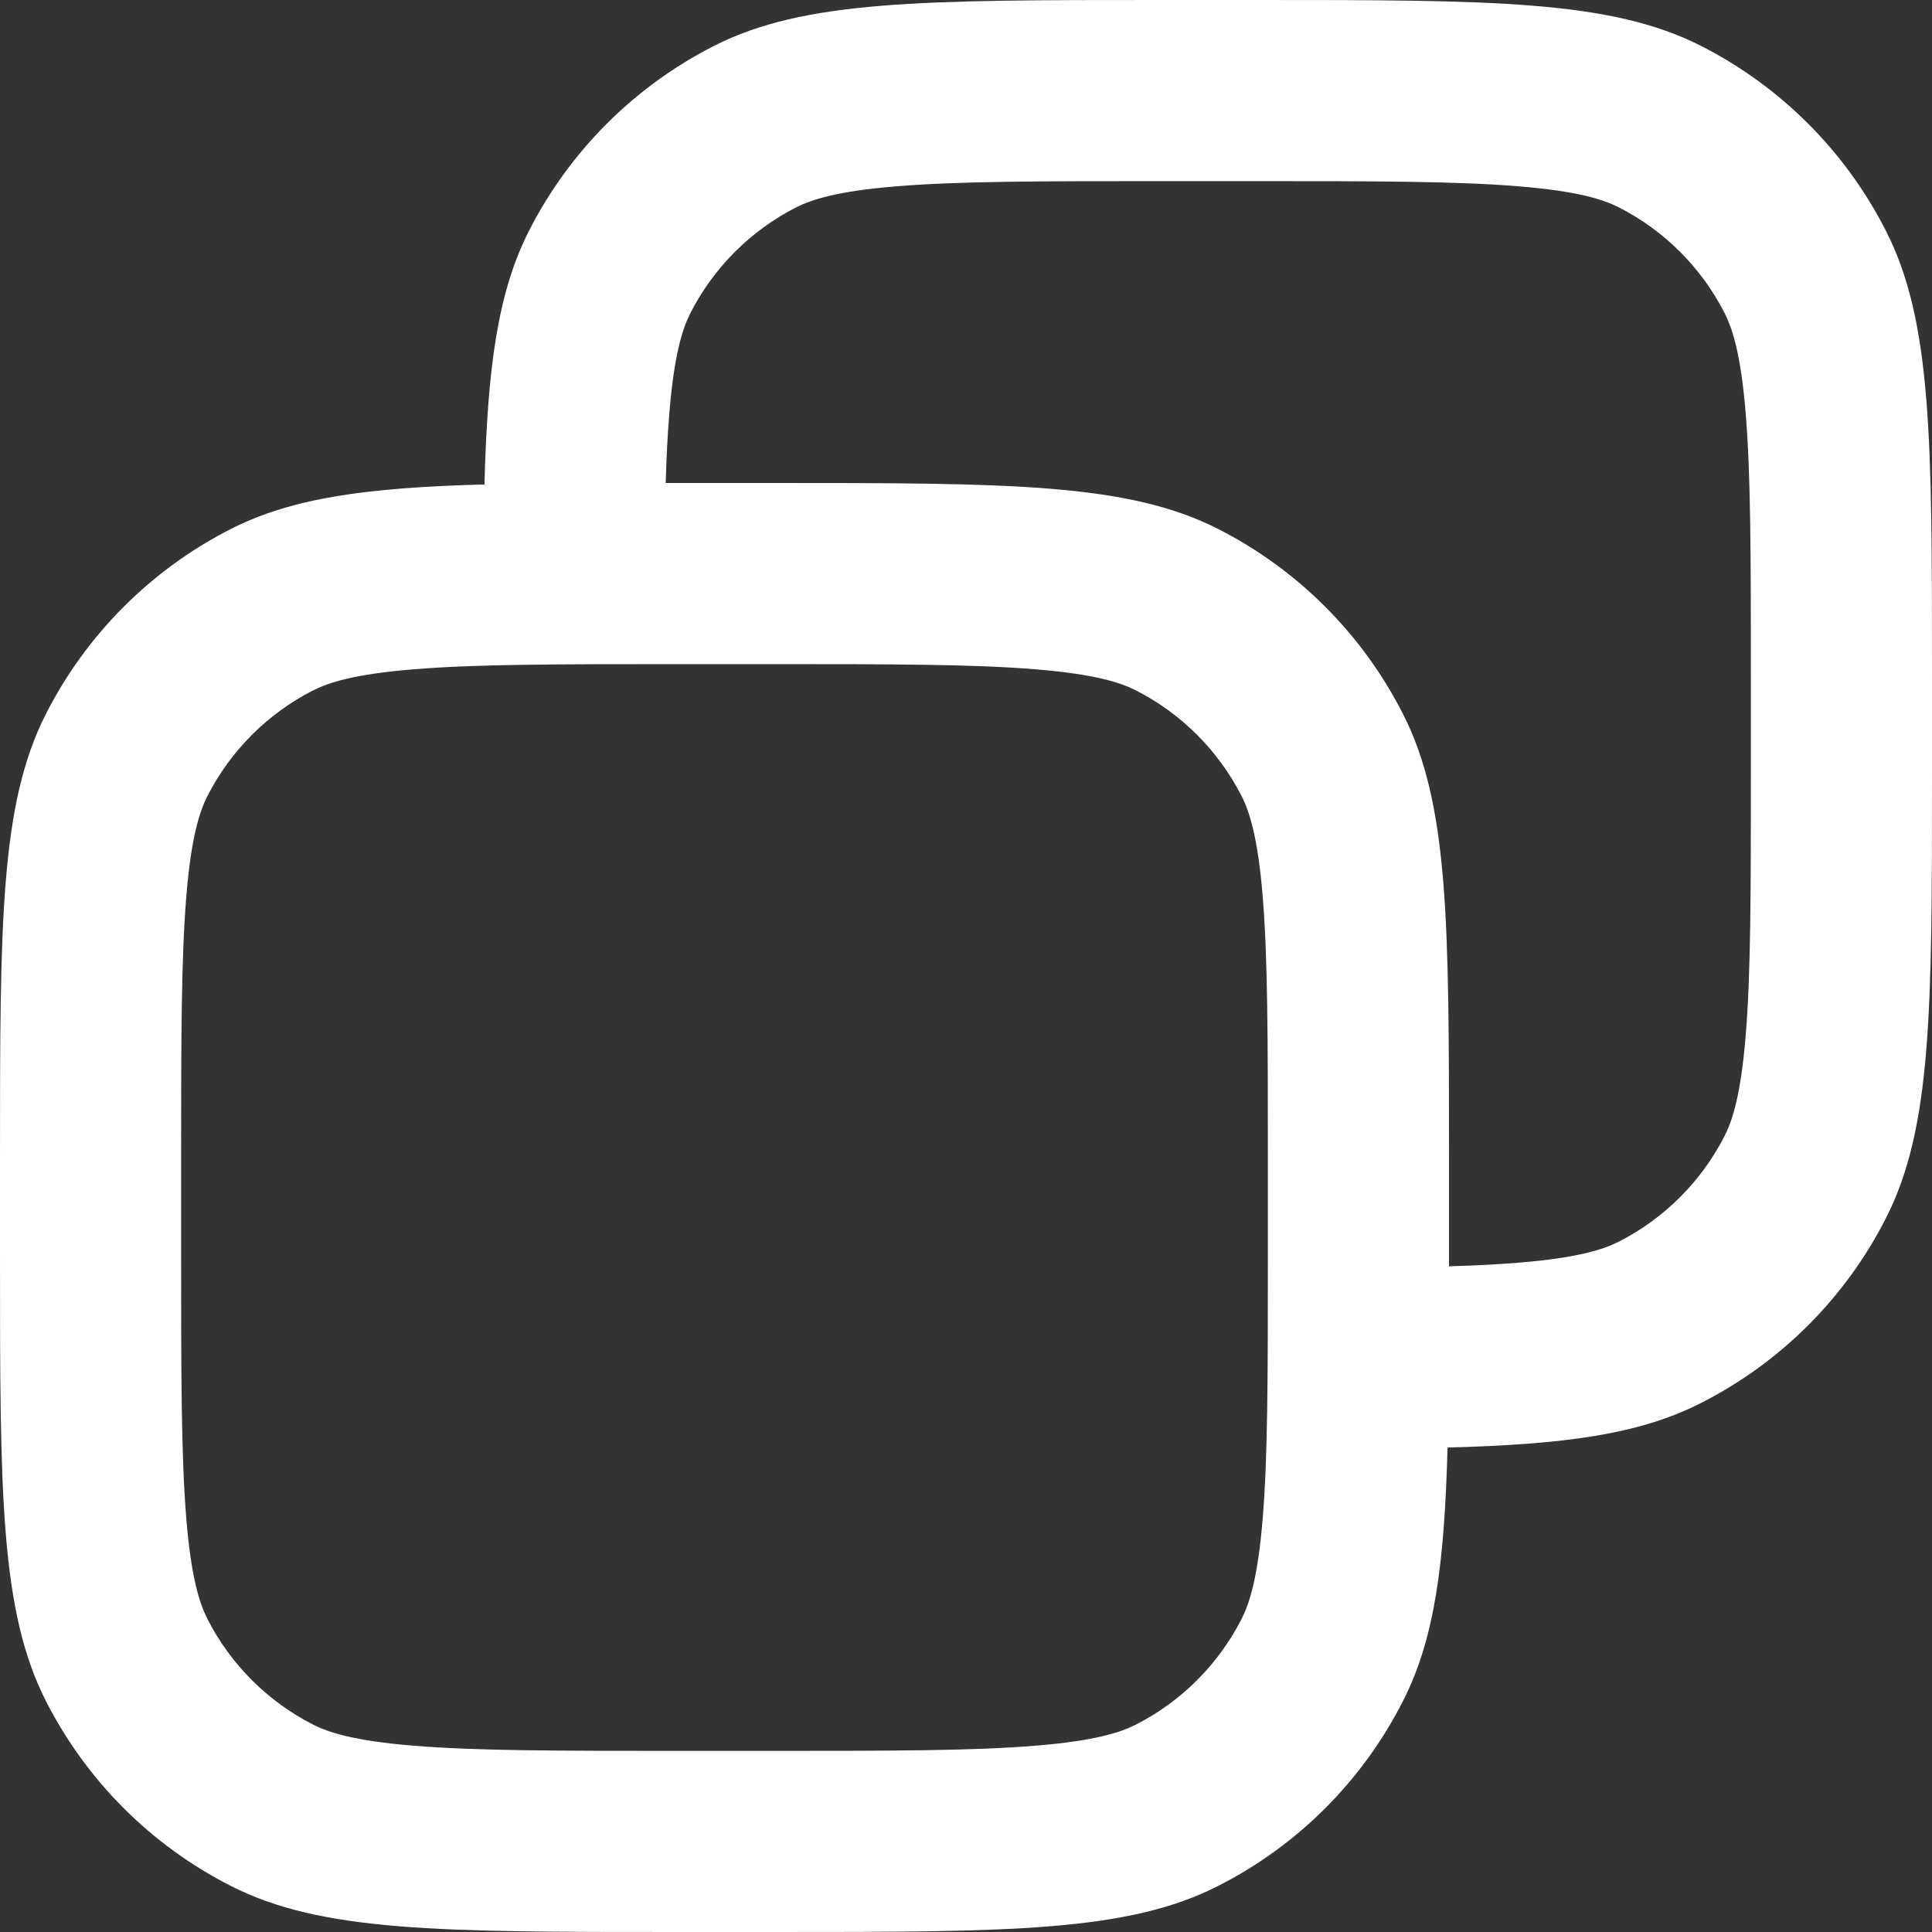 <svg xmlns="http://www.w3.org/2000/svg" width="16" height="16" fill="none" viewBox="0 0 16 16"><rect x="0" y="0" width="16" height="16" fill="#333333" stroke="none"/><path fill="#fff" fill-rule="evenodd" d="M11.988 11.988C12.956 11.962 13.577 11.88 14.089 11.618C14.748 11.283 15.283 10.748 15.618 10.089C16 9.34 16 8.36 16 6.4V5.6C16 3.64 16 2.66 15.618 1.911C15.283 1.252 14.748 0.717 14.089 0.381C13.34 0 12.36 0 10.4 0H9.6C7.64 0 6.66 0 5.911 0.381C5.252 0.717 4.717 1.252 4.381 1.911C4.121 2.423 4.038 3.044 4.012 4.012C3.044 4.038 2.423 4.121 1.911 4.381C1.252 4.717 0.717 5.252 0.381 5.911C1.49012e-07 6.66 0 7.64 0 9.6V10.4C0 12.36 1.49012e-07 13.34 0.381 14.089C0.717 14.748 1.252 15.283 1.911 15.618C2.66 16 3.64 16 5.6 16H6.4C8.36 16 9.34 16 10.089 15.618C10.748 15.283 11.283 14.748 11.618 14.089C11.88 13.577 11.962 12.956 11.988 11.988ZM10.4 1.5H9.6C8.595 1.5 7.932 1.501 7.423 1.543C6.932 1.583 6.72 1.653 6.592 1.718C6.216 1.91 5.91 2.216 5.718 2.592C5.653 2.72 5.583 2.932 5.543 3.423C5.529 3.595 5.519 3.785 5.513 4C5.542 4 5.571 4 5.6 4H6.4C8.36 4 9.34 4 10.089 4.381C10.748 4.717 11.283 5.252 11.618 5.911C12 6.66 12 7.64 12 9.6V10.4C12 10.429 12 10.458 12 10.487C12.215 10.481 12.405 10.471 12.577 10.457C13.068 10.417 13.28 10.347 13.408 10.282C13.784 10.09 14.09 9.784 14.282 9.408C14.347 9.28 14.417 9.068 14.457 8.577C14.499 8.068 14.5 7.405 14.5 6.4V5.6C14.5 4.595 14.499 3.932 14.457 3.423C14.417 2.932 14.347 2.72 14.282 2.592C14.09 2.216 13.784 1.91 13.408 1.718C13.28 1.653 13.068 1.583 12.577 1.543C12.068 1.501 11.405 1.5 10.4 1.5ZM5.6 5.5H6.4C7.405 5.5 8.068 5.501 8.577 5.543C9.068 5.583 9.28 5.653 9.408 5.718C9.784 5.91 10.09 6.216 10.282 6.592C10.347 6.72 10.417 6.932 10.457 7.423C10.499 7.932 10.5 8.595 10.5 9.6V10.4C10.5 11.405 10.499 12.068 10.457 12.577C10.417 13.068 10.347 13.28 10.282 13.408C10.09 13.784 9.784 14.09 9.408 14.282C9.28 14.347 9.068 14.417 8.577 14.457C8.068 14.499 7.405 14.5 6.4 14.5H5.6C4.595 14.5 3.932 14.499 3.423 14.457C2.932 14.417 2.72 14.347 2.592 14.282C2.216 14.09 1.91 13.784 1.718 13.408C1.653 13.28 1.583 13.068 1.543 12.577C1.501 12.068 1.5 11.405 1.5 10.4V9.6C1.5 8.595 1.501 7.932 1.543 7.423C1.583 6.932 1.653 6.72 1.718 6.592C1.91 6.216 2.216 5.91 2.592 5.718C2.72 5.653 2.932 5.583 3.423 5.543C3.932 5.501 4.595 5.5 5.6 5.5Z" clip-rule="evenodd"/></svg>